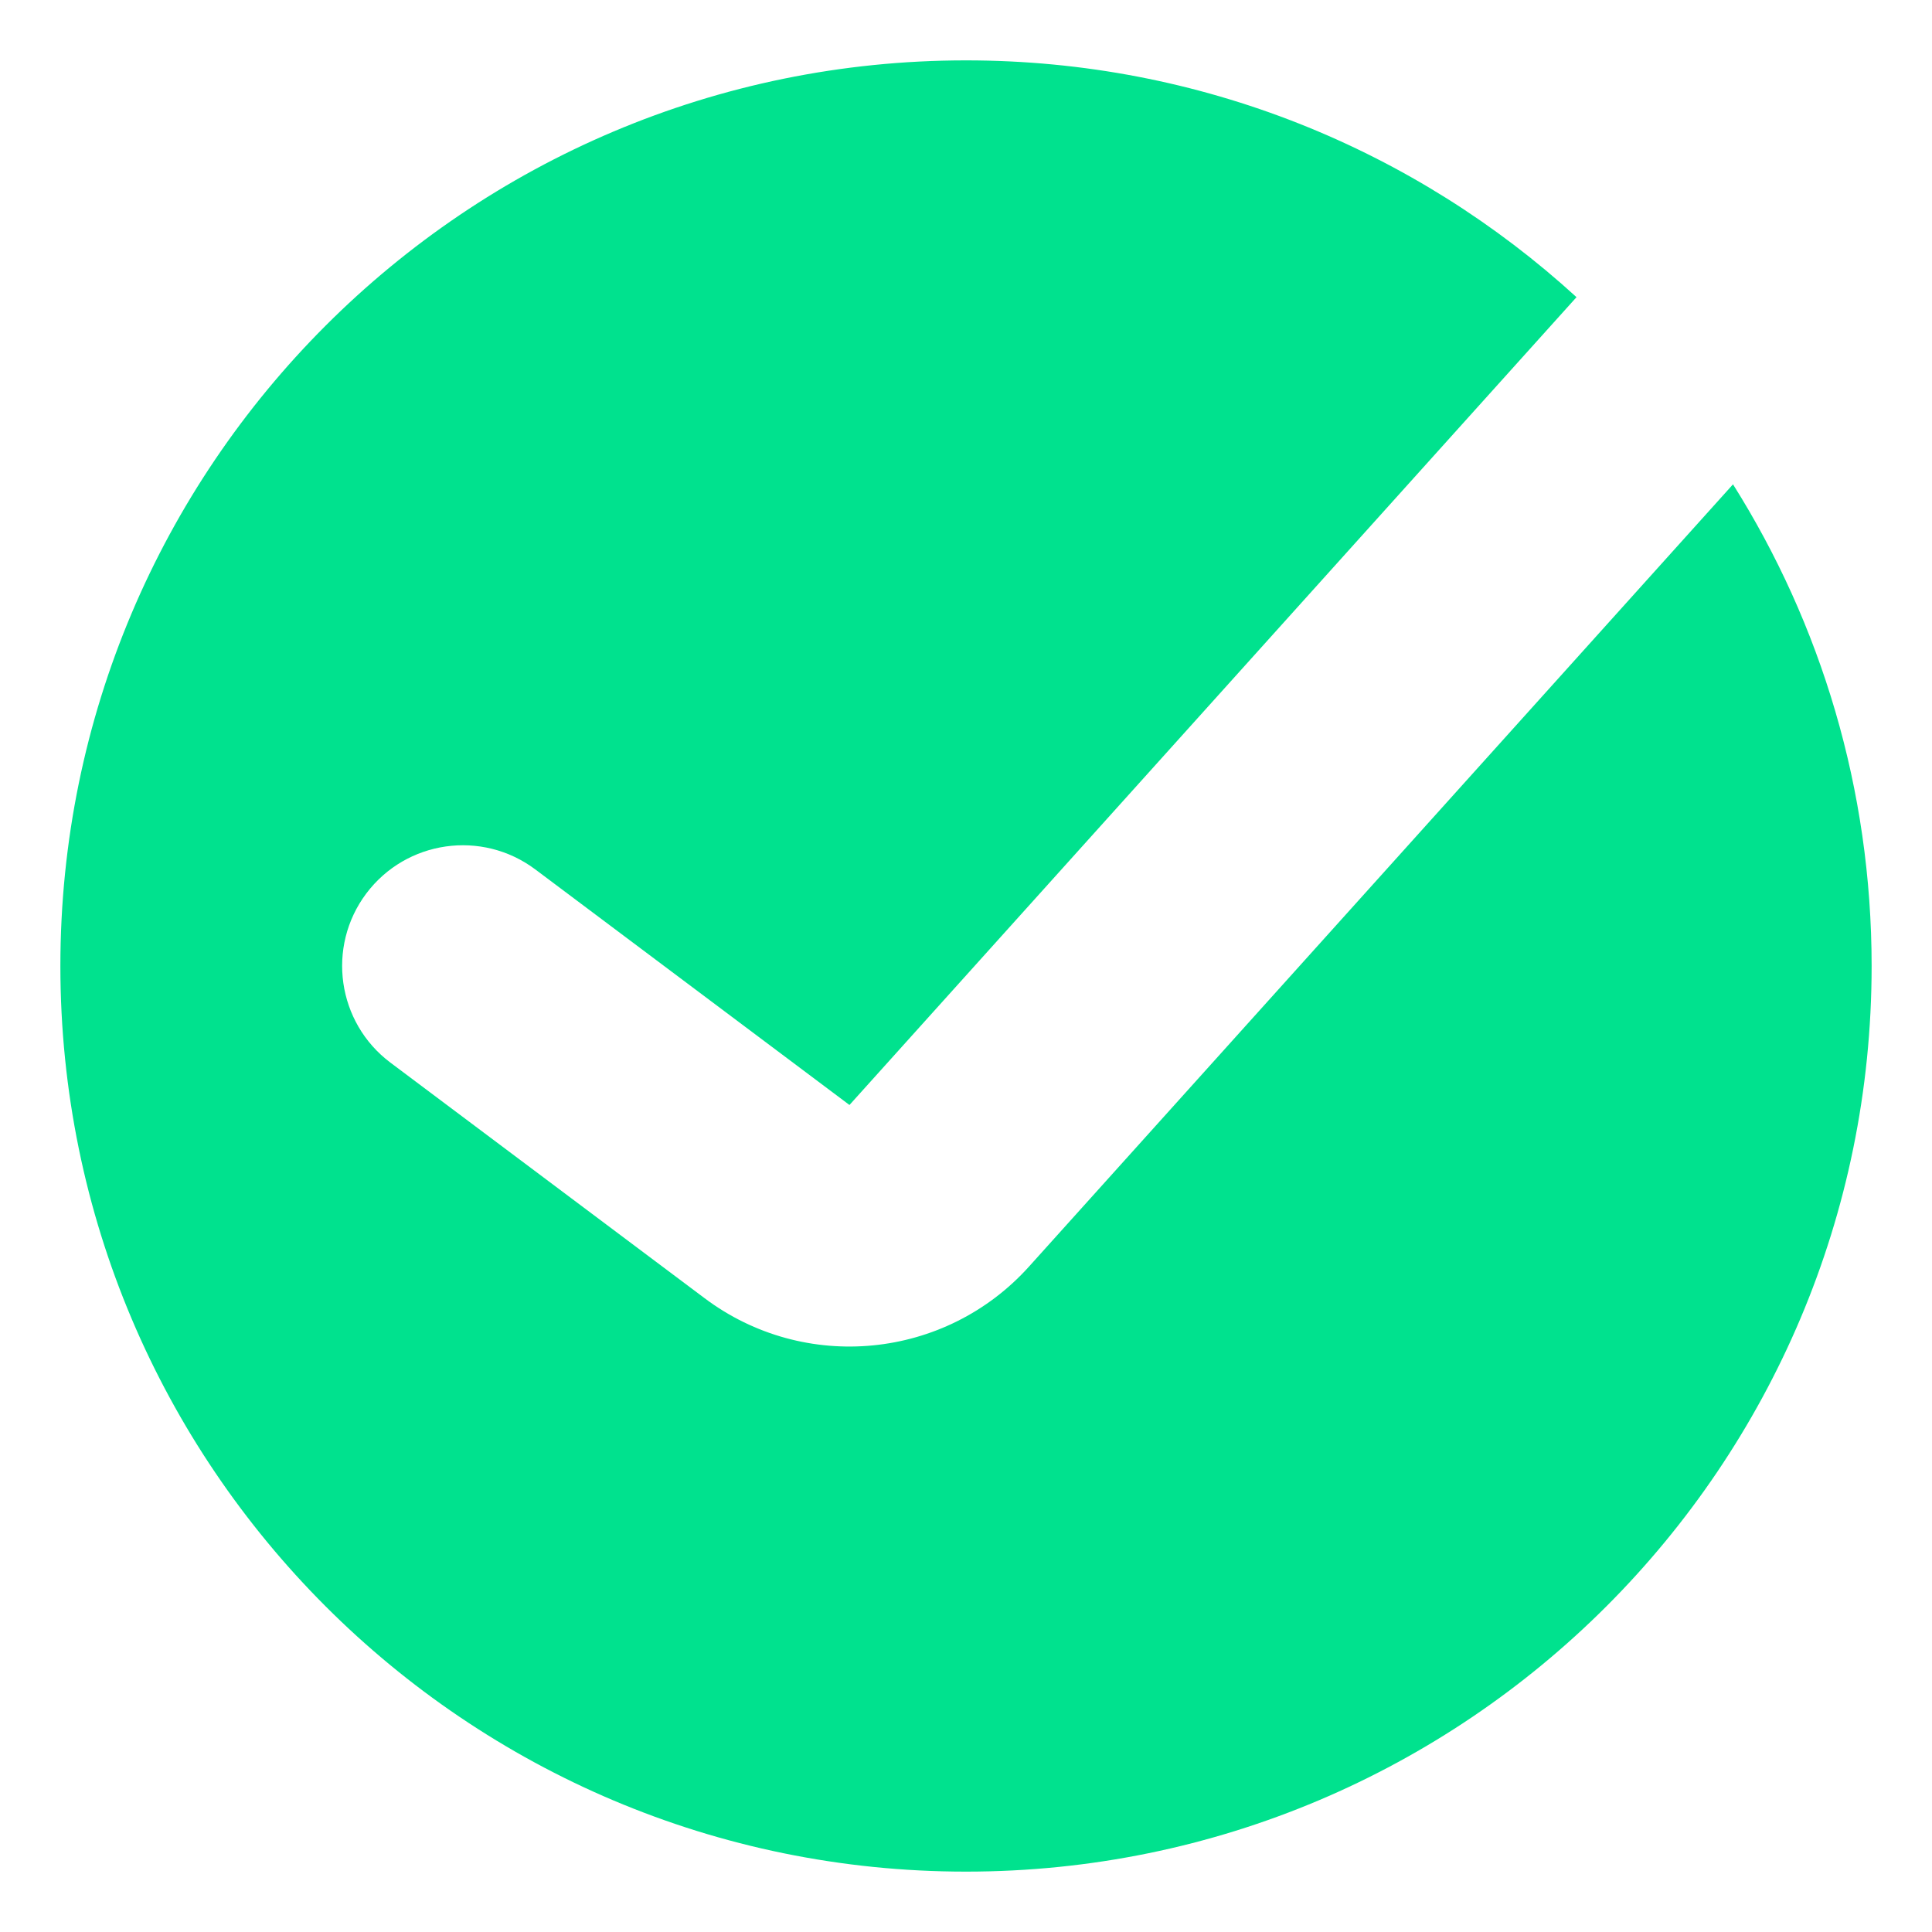 <svg width="16" height="16" viewBox="0 0 16 16" fill="none" xmlns="http://www.w3.org/2000/svg">
  <path fill-rule="evenodd" clip-rule="evenodd" d="M8 15.5C12.142 15.5 15.5 12.142 15.5 8C15.5 6.534 15.079 5.166 14.352 4.011L8.522 10.489C7.829 11.259 6.663 11.373 5.835 10.751L3.233 8.8C2.792 8.469 2.702 7.842 3.033 7.4C3.365 6.958 3.991 6.869 4.433 7.2L7.035 9.151L13.056 2.461C11.723 1.243 9.948 0.5 8 0.5C3.858 0.5 0.5 3.858 0.5 8C0.5 12.142 3.858 15.5 8 15.5Z" fill="#00e28e"/>
</svg>
